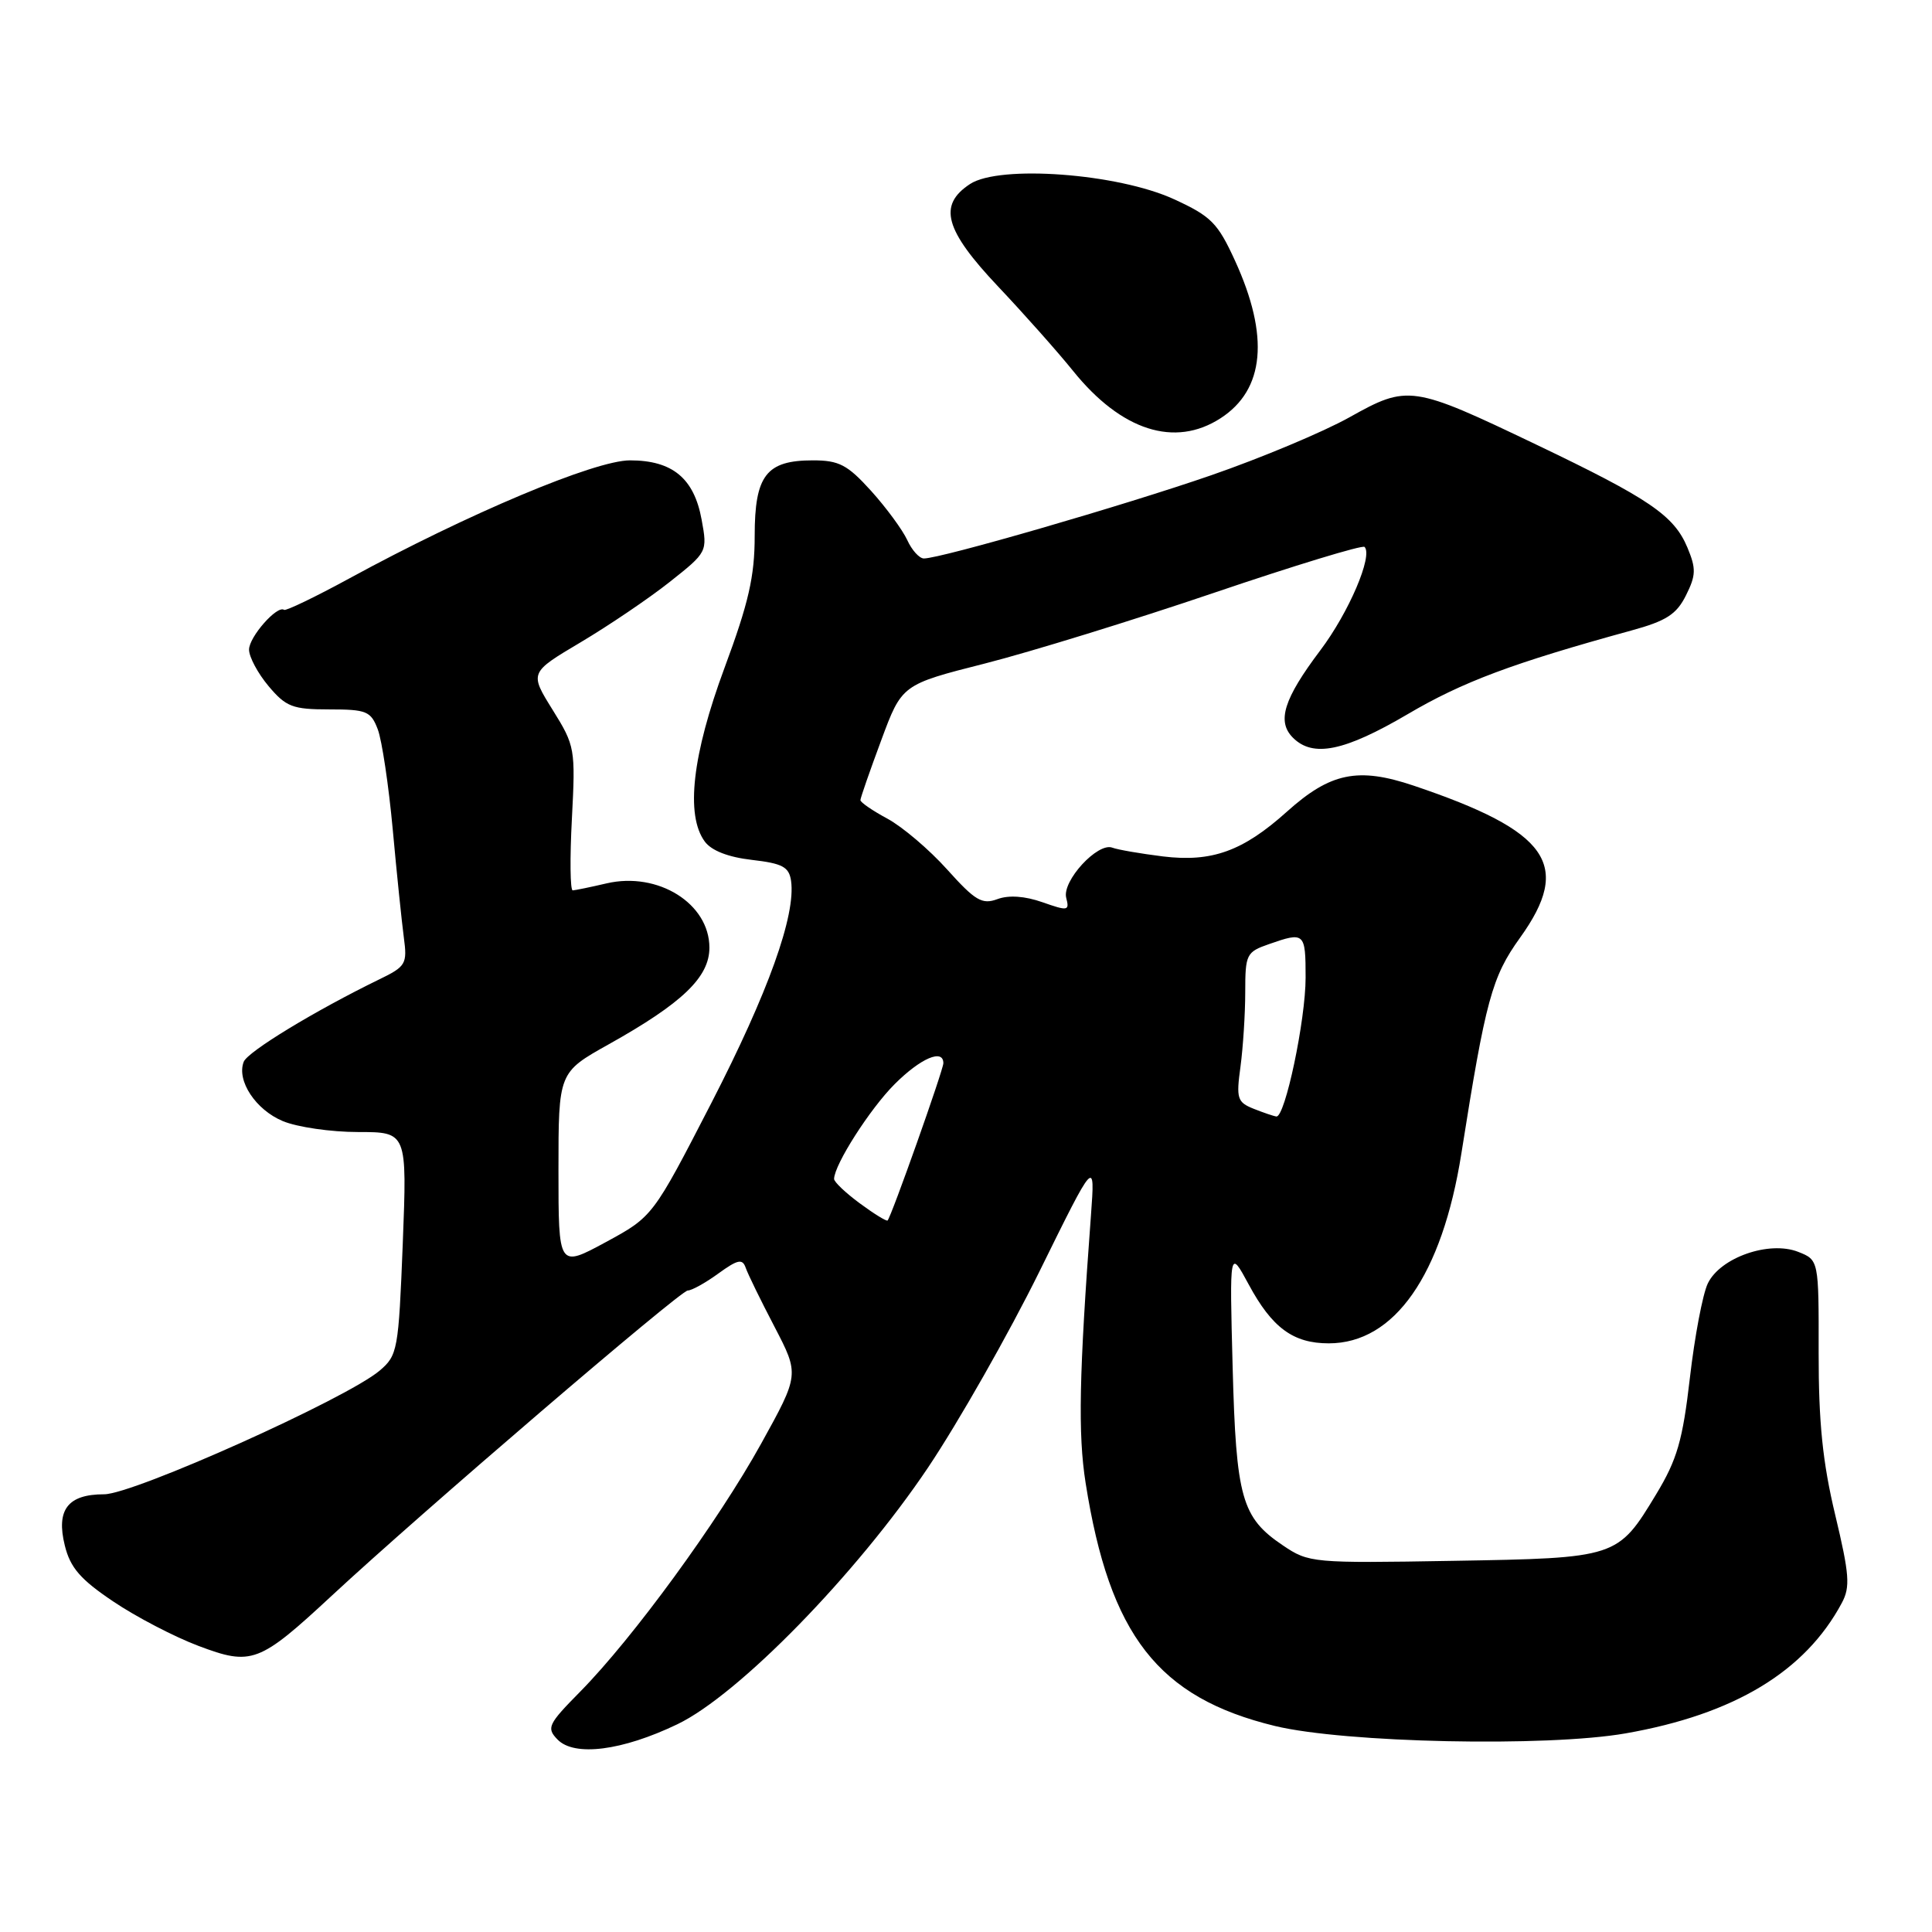 <?xml version="1.0" encoding="UTF-8" standalone="no"?>
<!DOCTYPE svg PUBLIC "-//W3C//DTD SVG 1.1//EN" "http://www.w3.org/Graphics/SVG/1.1/DTD/svg11.dtd" >
<svg xmlns="http://www.w3.org/2000/svg" xmlns:xlink="http://www.w3.org/1999/xlink" version="1.1" viewBox="0 0 256 256">
 <g >
 <path fill="currentColor"
d=" M 89.74 228.48 C 97.84 224.60 113.49 208.57 122.97 194.46 C 127.01 188.43 133.65 176.75 137.72 168.50 C 145.11 153.50 145.11 153.50 144.56 161.00 C 142.98 182.21 142.83 190.02 143.85 196.50 C 147.03 216.69 153.46 224.94 168.93 228.70 C 178.19 230.94 204.97 231.51 215.41 229.68 C 229.80 227.16 239.19 221.49 244.05 212.40 C 245.19 210.28 245.06 208.62 243.17 200.71 C 241.51 193.77 240.97 188.47 240.98 179.23 C 241.00 166.95 241.00 166.95 238.25 165.87 C 234.40 164.37 227.93 166.64 226.29 170.07 C 225.61 171.49 224.55 177.11 223.92 182.57 C 222.96 190.88 222.23 193.40 219.45 198.00 C 214.35 206.43 214.29 206.45 192.50 206.82 C 173.93 207.14 173.42 207.09 170.00 204.78 C 164.52 201.09 163.79 198.51 163.33 181.10 C 162.92 165.50 162.92 165.50 165.45 170.18 C 168.55 175.94 171.35 178.00 176.07 178.00 C 184.78 178.00 191.09 168.96 193.64 152.84 C 196.86 132.47 197.68 129.45 201.41 124.26 C 208.36 114.58 205.26 110.15 187.31 104.10 C 179.94 101.62 176.28 102.37 170.50 107.57 C 164.68 112.79 160.58 114.27 154.09 113.48 C 151.12 113.11 148.10 112.59 147.39 112.32 C 145.45 111.58 140.70 116.75 141.28 118.97 C 141.73 120.70 141.51 120.74 138.13 119.55 C 135.80 118.73 133.66 118.58 132.16 119.14 C 130.13 119.89 129.22 119.35 125.50 115.21 C 123.13 112.57 119.57 109.55 117.59 108.48 C 115.62 107.42 114.00 106.31 114.01 106.02 C 114.01 105.74 115.25 102.17 116.76 98.11 C 119.50 90.71 119.50 90.71 130.50 87.92 C 136.55 86.38 150.23 82.16 160.89 78.54 C 171.56 74.92 180.52 72.19 180.81 72.47 C 181.95 73.62 178.73 81.16 174.95 86.17 C 170.10 92.61 169.16 95.59 171.32 97.75 C 173.98 100.41 178.14 99.55 186.51 94.64 C 193.81 90.34 200.42 87.87 216.18 83.54 C 220.79 82.28 222.15 81.40 223.40 78.89 C 224.73 76.23 224.76 75.35 223.59 72.55 C 221.81 68.30 218.55 66.08 203.58 58.92 C 187.09 51.03 186.56 50.96 178.80 55.30 C 175.33 57.24 167.09 60.69 160.50 62.97 C 148.92 66.98 124.68 74.00 122.42 74.00 C 121.82 74.00 120.82 72.90 120.21 71.55 C 119.59 70.21 117.44 67.28 115.43 65.05 C 112.29 61.58 111.18 61.00 107.71 61.00 C 101.53 61.00 100.00 62.99 100.00 71.01 C 100.00 76.37 99.20 79.88 96.00 88.50 C 91.73 100.02 90.82 108.00 93.38 111.50 C 94.26 112.71 96.49 113.58 99.63 113.94 C 103.69 114.41 104.55 114.87 104.82 116.72 C 105.46 121.28 101.80 131.49 94.27 146.13 C 86.50 161.21 86.50 161.21 80.25 164.60 C 74.00 167.98 74.00 167.98 74.00 155.04 C 74.00 142.10 74.00 142.10 80.67 138.37 C 90.43 132.91 94.00 129.48 94.00 125.57 C 94.00 119.73 87.20 115.47 80.38 117.05 C 78.25 117.55 76.23 117.96 75.89 117.98 C 75.55 117.99 75.50 113.72 75.78 108.48 C 76.26 99.21 76.20 98.83 73.22 94.05 C 70.16 89.13 70.16 89.13 76.95 85.10 C 80.68 82.88 85.99 79.29 88.74 77.11 C 93.73 73.16 93.75 73.12 92.97 68.86 C 91.97 63.37 89.10 61.00 83.47 61.00 C 78.83 61.00 62.02 68.07 46.35 76.61 C 41.80 79.09 37.87 80.98 37.64 80.81 C 36.74 80.15 33.00 84.39 33.00 86.08 C 33.00 87.05 34.17 89.23 35.59 90.92 C 37.90 93.66 38.77 94.00 43.61 94.00 C 48.57 94.00 49.14 94.23 50.06 96.65 C 50.61 98.11 51.50 104.07 52.04 109.90 C 52.57 115.73 53.24 122.18 53.51 124.22 C 53.98 127.72 53.79 128.06 50.26 129.77 C 41.80 133.89 32.80 139.35 32.29 140.70 C 31.33 143.19 33.88 147.05 37.47 148.55 C 39.38 149.35 43.86 150.00 47.44 150.00 C 53.94 150.00 53.94 150.00 53.37 164.75 C 52.81 178.91 52.69 179.59 50.30 181.62 C 45.92 185.33 17.69 198.00 13.80 198.00 C 8.98 198.00 7.41 200.05 8.59 204.80 C 9.31 207.72 10.65 209.28 15.00 212.20 C 18.02 214.24 23.11 216.89 26.30 218.09 C 33.35 220.75 34.33 220.38 43.97 211.43 C 55.69 200.54 90.15 171.00 91.13 171.00 C 91.65 171.00 93.48 169.99 95.18 168.75 C 97.76 166.88 98.38 166.75 98.81 167.99 C 99.09 168.81 100.81 172.33 102.63 175.81 C 105.92 182.14 105.92 182.14 100.84 191.32 C 95.15 201.60 83.87 217.06 76.88 224.15 C 72.61 228.48 72.38 228.96 73.88 230.50 C 76.11 232.79 82.43 231.99 89.74 228.48 Z  M 161.73 55.42 C 167.58 51.64 168.23 44.55 163.64 34.53 C 161.35 29.53 160.48 28.65 155.52 26.38 C 148.09 22.98 132.45 21.82 128.54 24.38 C 124.27 27.18 125.16 30.45 132.25 37.96 C 135.69 41.60 140.16 46.63 142.19 49.15 C 148.57 57.07 155.66 59.35 161.73 55.42 Z  M 113.93 159.45 C 112.04 158.06 110.51 156.60 110.52 156.21 C 110.56 154.30 115.28 146.92 118.54 143.66 C 121.99 140.21 125.00 138.92 125.00 140.88 C 125.00 141.76 118.10 161.24 117.61 161.72 C 117.47 161.86 115.81 160.84 113.93 159.45 Z  M 166.12 146.92 C 163.94 146.05 163.79 145.56 164.37 141.34 C 164.71 138.80 165.00 134.35 165.00 131.46 C 165.00 126.45 165.15 126.14 168.15 125.10 C 172.87 123.45 173.00 123.57 173.00 129.54 C 173.00 135.16 170.28 148.05 169.13 147.94 C 168.78 147.90 167.43 147.44 166.12 146.92 Z "/>
</g>
</svg>